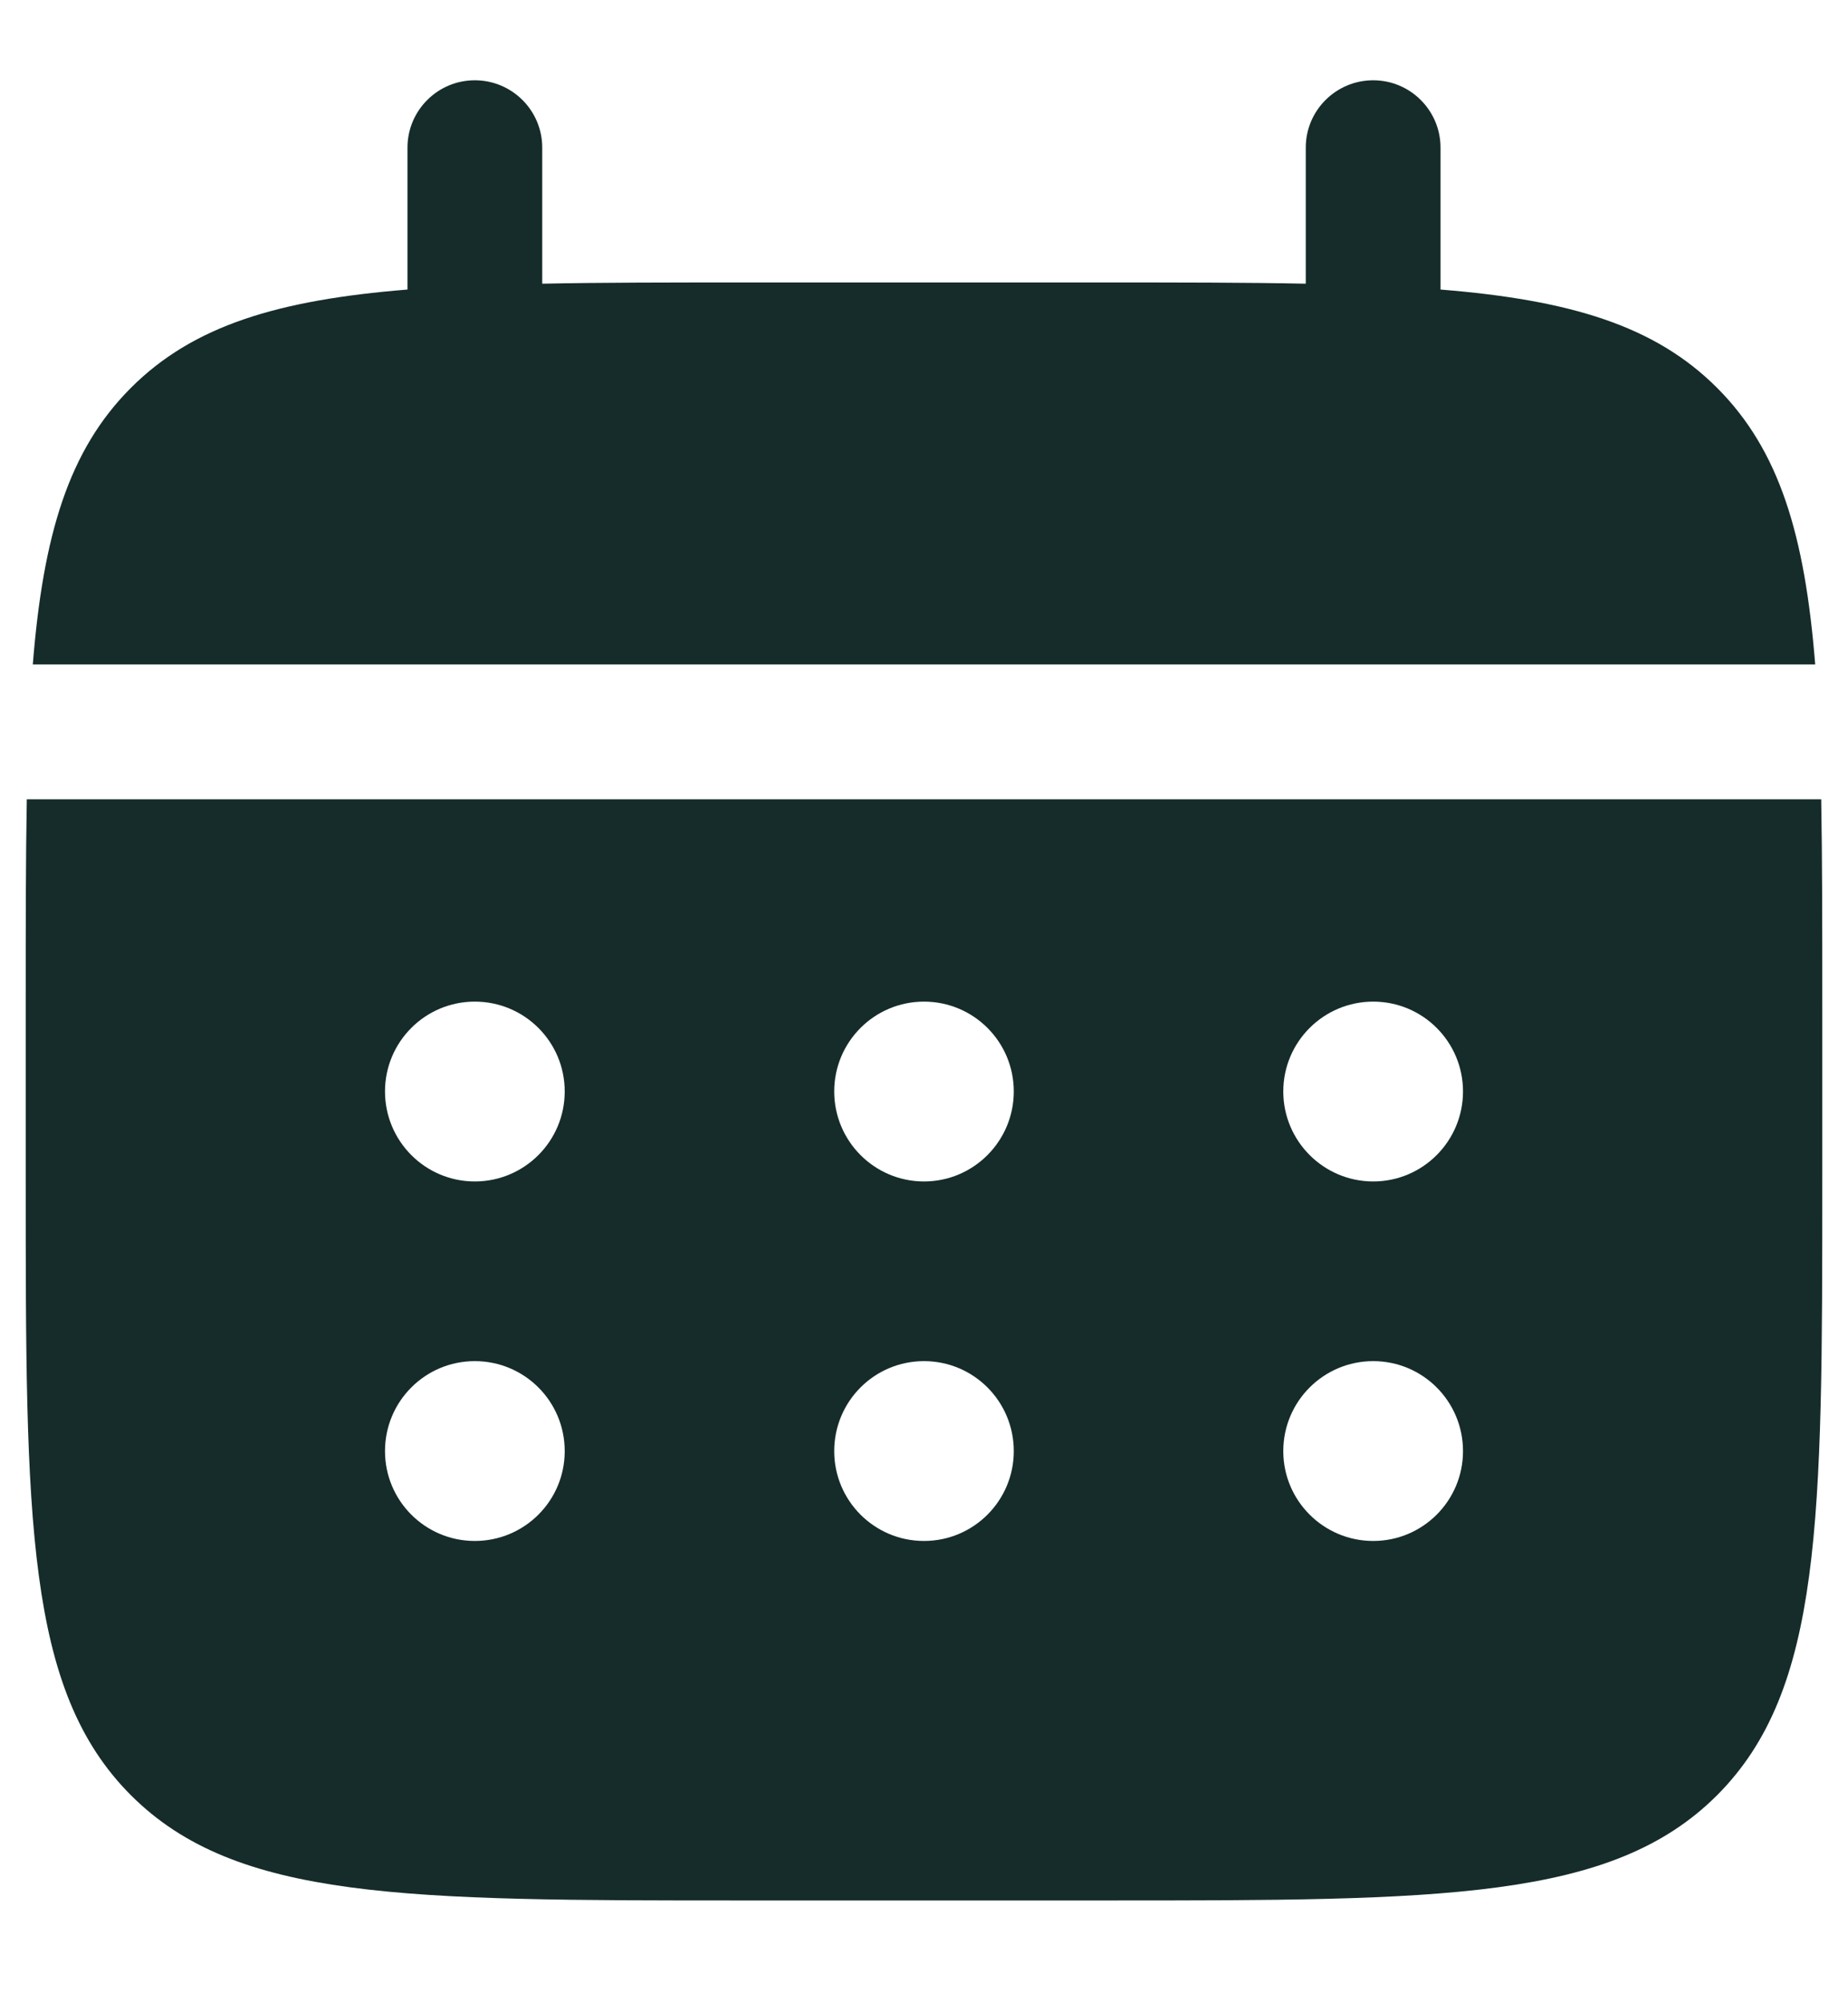 <svg width="12" height="13" viewBox="0 0 12 13" fill="none" xmlns="http://www.w3.org/2000/svg">
<path d="M3.521 0.958C3.521 0.717 3.325 0.521 3.083 0.521C2.842 0.521 2.646 0.717 2.646 0.958V1.879C1.806 1.947 1.255 2.112 0.85 2.517C0.445 2.922 0.28 3.473 0.213 4.312H11.787C11.72 3.473 11.555 2.922 11.15 2.517C10.745 2.112 10.194 1.947 9.354 1.879V0.958C9.354 0.717 9.158 0.521 8.917 0.521C8.675 0.521 8.479 0.717 8.479 0.958V1.841C8.091 1.833 7.656 1.833 7.167 1.833H4.833C4.344 1.833 3.909 1.833 3.521 1.841V0.958Z" fill="#152C2A"/>
<path fill-rule="evenodd" clip-rule="evenodd" d="M0.167 6.5C0.167 6.01 0.167 5.575 0.174 5.187H11.826C11.833 5.575 11.833 6.01 11.833 6.5V7.667C11.833 9.866 11.833 10.966 11.15 11.65C10.466 12.333 9.367 12.333 7.167 12.333H4.833C2.633 12.333 1.534 12.333 0.85 11.65C0.167 10.966 0.167 9.866 0.167 7.667V6.5ZM8.917 7.667C9.239 7.667 9.5 7.405 9.5 7.083C9.5 6.761 9.239 6.5 8.917 6.5C8.595 6.5 8.333 6.761 8.333 7.083C8.333 7.405 8.595 7.667 8.917 7.667ZM8.917 10C9.239 10 9.5 9.739 9.5 9.417C9.5 9.094 9.239 8.833 8.917 8.833C8.595 8.833 8.333 9.094 8.333 9.417C8.333 9.739 8.595 10 8.917 10ZM6.583 7.083C6.583 7.405 6.322 7.667 6 7.667C5.678 7.667 5.417 7.405 5.417 7.083C5.417 6.761 5.678 6.5 6 6.5C6.322 6.5 6.583 6.761 6.583 7.083ZM6.583 9.417C6.583 9.739 6.322 10 6 10C5.678 10 5.417 9.739 5.417 9.417C5.417 9.094 5.678 8.833 6 8.833C6.322 8.833 6.583 9.094 6.583 9.417ZM3.083 7.667C3.406 7.667 3.667 7.405 3.667 7.083C3.667 6.761 3.406 6.5 3.083 6.5C2.761 6.5 2.5 6.761 2.5 7.083C2.5 7.405 2.761 7.667 3.083 7.667ZM3.083 10C3.406 10 3.667 9.739 3.667 9.417C3.667 9.094 3.406 8.833 3.083 8.833C2.761 8.833 2.5 9.094 2.5 9.417C2.5 9.739 2.761 10 3.083 10Z" fill="#152C2A"/>
</svg>
